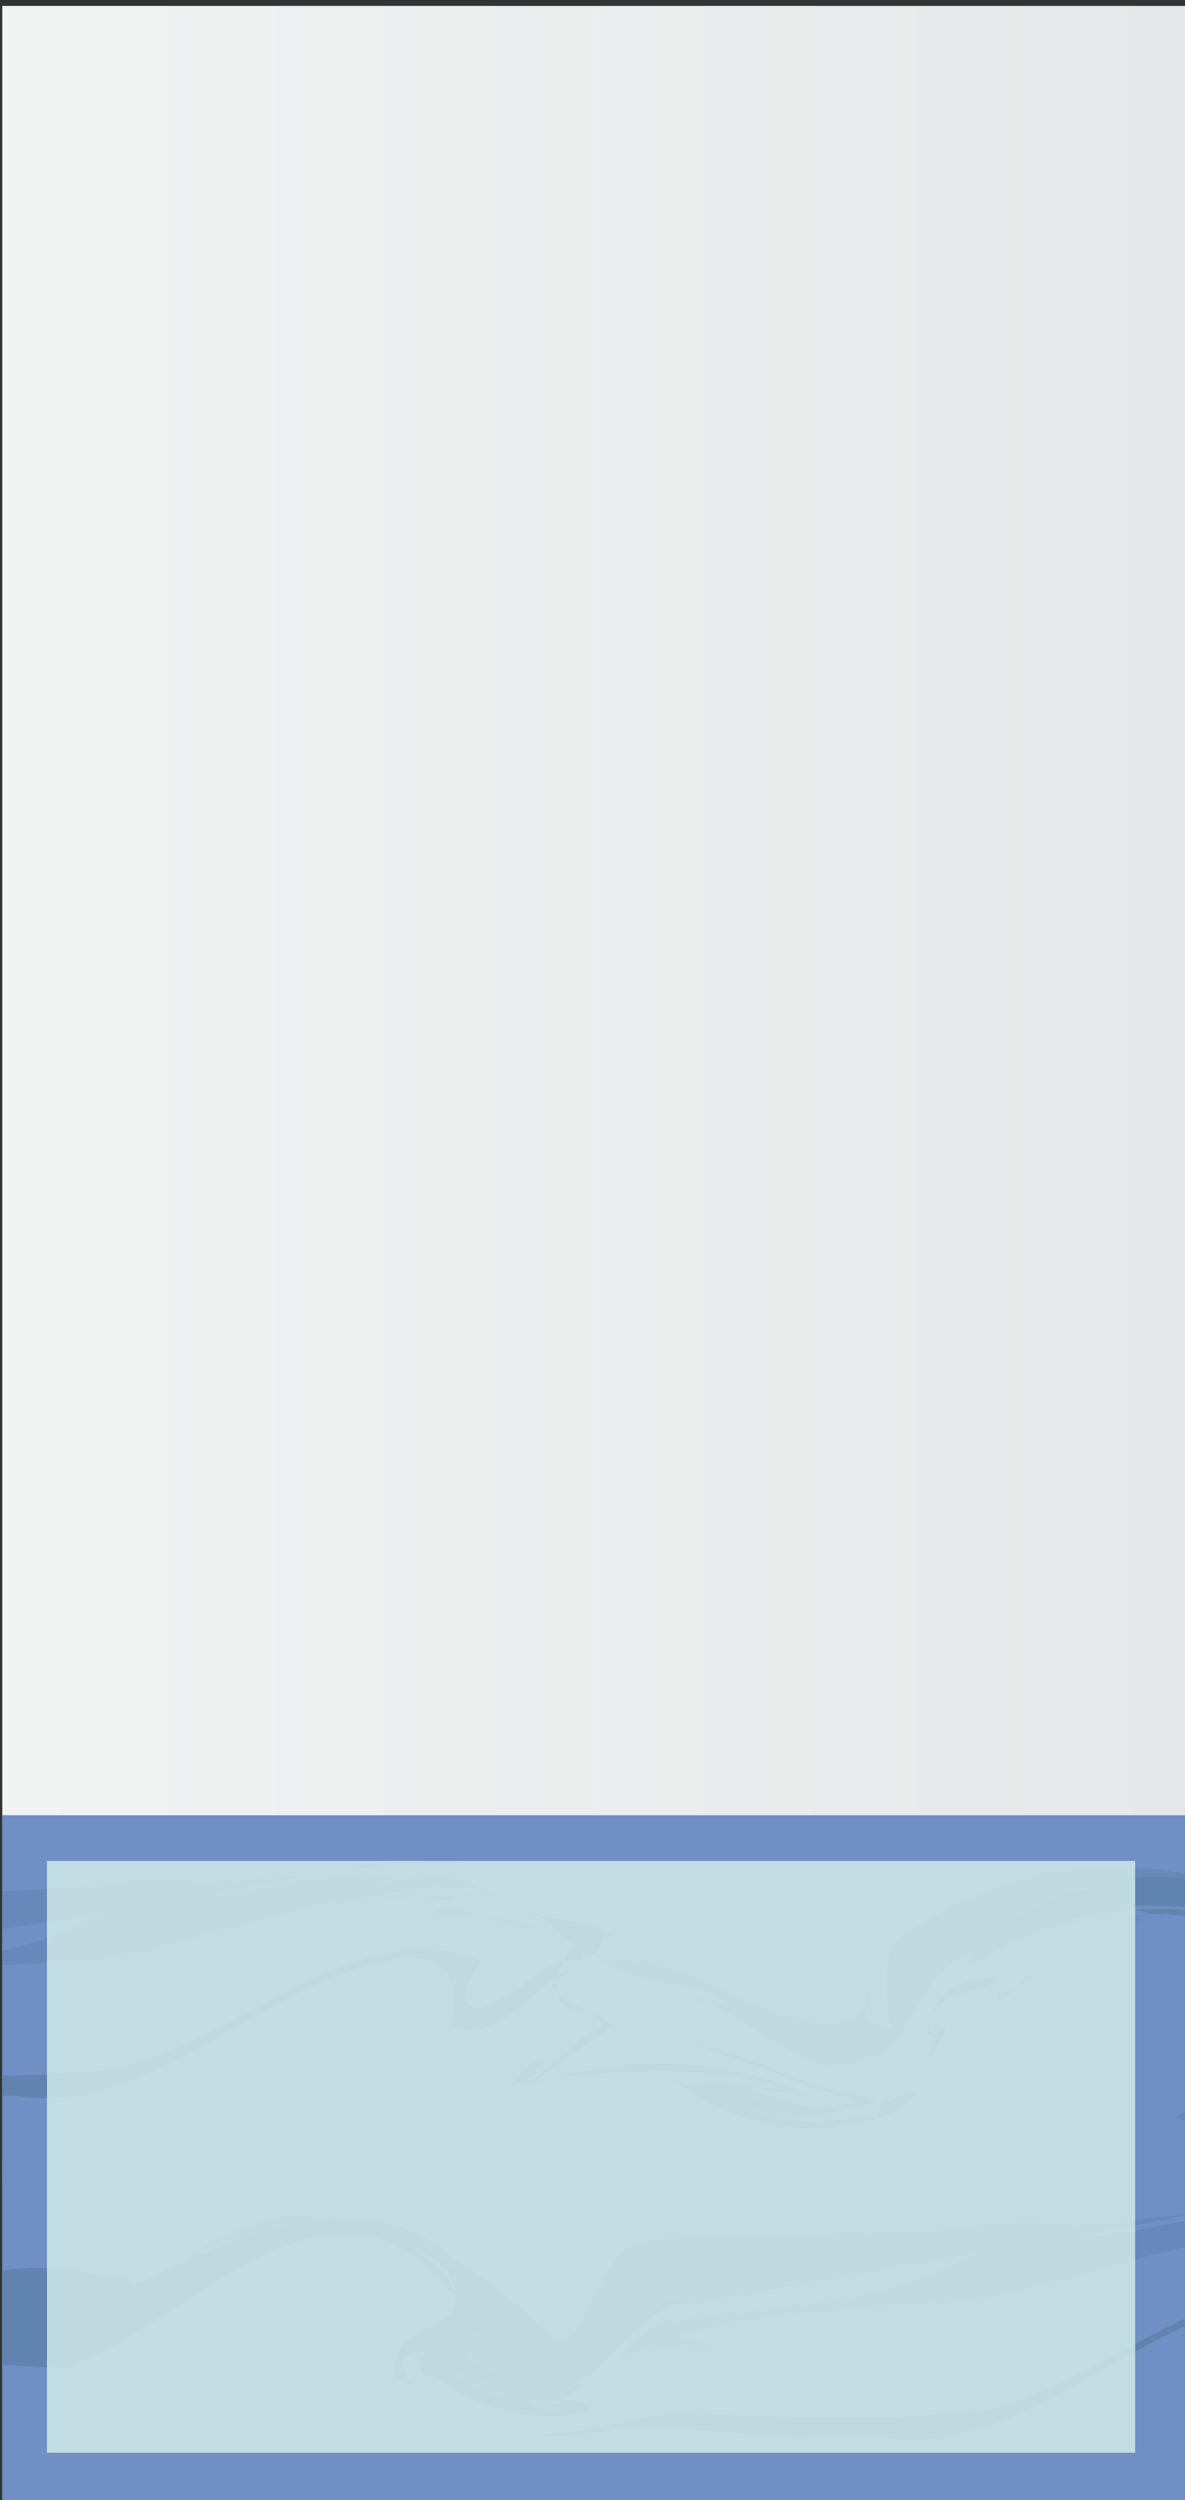 <svg  preserveAspectRatio="none" id="a320ab79-16c2-457c-b31f-80766169d88b" data-name="Layer 1" xmlns="http://www.w3.org/2000/svg" xmlns:xlink="http://www.w3.org/1999/xlink" viewBox="0 0 234.21 493.747"><rect x="0" y="0" width="234.21" height="493.747" fill="#333333" stroke="none"/><defs><style>.f3aefd2d-60e7-4baa-a829-3399042e7c02{fill:none;}.a0257648-39db-44fc-aacb-3b57eb6fd955{clip-path:url(#a2337c62-a088-4a40-ad02-31082f2d70d1);}.b49b3790-4c84-478e-a916-b6c953c882d9{fill:url(#ab4d6710-c0a5-4360-ad0b-95c7d0c49332);}.be57a5f3-4877-4c6a-9dc1-9ff793949023{fill:#708fc4;}.b50b28c0-76d4-4aef-b44c-289b3b21f30a{clip-path:url(#e8b43687-223a-4ab7-bdbd-c9f6bc7d4976);}.b8043763-ba03-47de-ad2d-6d24545c61de{opacity:0.34;}.b39e15c0-8da3-4742-95e8-3d26668073c5{fill:#3f6e8b;}.b9be5a99-9a09-496c-b3a1-c3115c29fe06{fill:#547aa9;}.a29b05b4-df3f-45c4-8b73-2be33a5b5952{clip-path:url(#adb58aff-e005-4fb3-9930-42878cf2d6ae);}.bc0cf01b-fc51-4e3a-b985-57d0c4a5ff88{fill:#d7eeec;opacity:0.8;}</style><clipPath id="a2337c62-a088-4a40-ad02-31082f2d70d1"><rect class="f3aefd2d-60e7-4baa-a829-3399042e7c02" x="0.451" width="233.759" height="493.747"/></clipPath><linearGradient id="ab4d6710-c0a5-4360-ad0b-95c7d0c49332" x1="0.451" y1="248.04" x2="234.21" y2="248.04" gradientUnits="userSpaceOnUse"><stop offset="0.005" stop-color="#f1f2f2"/><stop offset="1" stop-color="#e6e7e8"/></linearGradient><clipPath id="e8b43687-223a-4ab7-bdbd-c9f6bc7d4976"><rect class="f3aefd2d-60e7-4baa-a829-3399042e7c02" x="-171.274" y="359.183" width="493.747" height="71.132"/></clipPath><clipPath id="adb58aff-e005-4fb3-9930-42878cf2d6ae"><rect class="f3aefd2d-60e7-4baa-a829-3399042e7c02" x="0.407" y="426.689" width="493.747" height="71.132"/></clipPath></defs><title>Artboard 10</title><g class="a0257648-39db-44fc-aacb-3b57eb6fd955"><rect class="b49b3790-4c84-478e-a916-b6c953c882d9" x="0.451" y="1.166" width="233.759" height="493.747"/><rect class="be57a5f3-4877-4c6a-9dc1-9ff793949023" x="0.451" y="358.488" width="233.759" height="136.851"/><g class="b50b28c0-76d4-4aef-b44c-289b3b21f30a"><rect class="be57a5f3-4877-4c6a-9dc1-9ff793949023" x="-171.274" y="359.183" width="493.747" height="71.132"/><g class="b8043763-ba03-47de-ad2d-6d24545c61de"><path class="be57a5f3-4877-4c6a-9dc1-9ff793949023" d="M322.473,359.183H299.276c-1.636,0-3.349,0-5.119.03-31.962,8.645-63.962-7.573-95.814-.063-1.613.028-3.209.031-4.814.033h-9.703q-1.704,0-3.415.006c-33.216,10.291-65.216-4.305-98.216-1.062-9,0-19-1.622-27.974,1.051-.517.004-1.029.004-1.546.005H33.878c-.693,0-1.385,0-2.043.004a8.608,8.608,0,0,1-1.981.375,4.662,4.662,0,0,1-2.266.001,8.235,8.235,0,0,1-1.981-.378c-.354-.001-.703-.002-1.05-.002s-.69-0-1.034-0H19.919c-18.171,3.591-37.143,3.602-56.408,2.39q-3.211-.202-6.432-.446c-8.884-1.378-16.884,8.353-24.884,3.487-23-11.353-47-14.596-71.343-7.871q-3.116.314-6.209.741c-24.739,3.428-48.291,12.593-69.448,33.079,11,22.705,37,8.109,43.469,36.702.062,1.938.062,3.05.062,3.05s1.031-.001,3.027-.067c18.443.86,29.443-25.088,45.443-31.576,2,0,5-1.622,5,1.622,1,12.974,0,34.058,12.215,29.576q2.948-.025,5.896-.047,11.79-.087,23.565-.116c1.963-.005,3.926-.007,5.898.015,6.426-.236,11.426-.236,17.646.006,1.951-.015,3.911-.009,5.87-.002q26.453.1,52.828.497c2.077-.058,4.126-.095,6.243-.179,17.838,4.307,33.838-24.885,48.838-10.289,6,4.865,14,8.109,21.389,10.559h1.995c.616.793,2.616.793,3.99-0q.995 0,1.991 0h9.595c.643-.003,1.285-.005,1.932-.011,4.107-2.44,7.107-.818,11.496-.038.598.035,1.22.046,1.85.049h29.707a32.467,32.467,0,0,0,4.539.562c5.068.087,10.205.141,15.402.133,1.771-.02,3.545-.046,5.384-.128,18.729-7.882,37.729-12.748,56.937-.567h20.529c4.698-3.054,8.685-2.905,13.015-1.606,1.443.433,2.925.994,4.484,1.606,16.765.793,33.765,12.146,50.765,13.768,12,0,16-16.218,18-30.814,0-4.865-7-8.109-10-12.974-1-3.244-2-8.109-1.154-10.674-.028-.769-.026-1.521-.026-2.271.001-3.748-.179-7.467-.537-11.661-.005-.644-.005-1.269-.005-1.881Z"/><path class="b39e15c0-8da3-4742-95e8-3d26668073c5" d="M269.918,391.48c-1.723-.916-4.723-5.782-6.723-4.16-3,0,4,3.244,1,6.487-6,3.244-13,3.244-20,6.487,2-4.865,8-3.244,8-8.109,1-6.487-4-3.244-6-6.487,3-1.622,6,1.622,8,3.244,1,3.244-3,4.865-4,8.109,4-3.244,8,0,12-4.865-11-19.462-29-14.596-44-16.218,5,0,9,3.244,14,1.622h-3c6,1.622,13,0,19,4.865-17-11.353-35-1.622-52-1.622,7-6.487,16-8.109,24-8.109-11,0-23,0-32,11.353,32-27.571,72-12.974,99,22.705-2,0-2-1.622-3-3.244,1,1.622,2,3.244,2,4.865-5-3.244-10-9.731-14.248-15.058C271.266,392.71,270.585,392.083,269.918,391.48Z"/><path class="b39e15c0-8da3-4742-95e8-3d26668073c5" d="M204.851,389.314c-2.656,1.25-4.656,4.493-7.656,6.115,0-1.622,0-4.865-1-4.865-4,0-14,1.622-12,12.974l1-1.622c-2,8.109-9,9.731-12,16.218h1a38.549,38.549,0,0,0-10.906,1.039,49.213,49.213,0,0,1-5.035-.383c-8.418-1.061-16.934-4.102-25.059-7.143,8.125,3.041,16.25,6.082,24.375,6.351a32.602,32.602,0,0,0,4.875-.193c3.75-1.292,6.75-1.292,10.75-2.914-3-1.622-7-1.622-10-2.23-1.5-.507-3-1.064-4.5-1.647-7.5-2.914-15-6.462-22.5-7.475,9.625,2.838,19.25,6.918,28.875,10.067,1.419.43,2.829.84,4.277,1.192a13.846,13.846,0,0,1-5.152,1.431c-8.333.601-16.667-5.932-25-4.58,6,0,13,1.622,19,1.622-18-8.109-36-6.487-54-1.622,6-3.244,11-8.109,17-11.353-4-4.865-10-1.622-11-6.487-1-3.244,2-11.353,7-9.731-5,3.244-9-8.109-14-6.487,6,1.622,13,1.622,19,4.865-3-1.622-5,3.244-8,1.622a6.232,6.232,0,0,0,5-1.622c-1,6.487-5,1.622-7,4.865,0-1.622,2-1.622,2-3.244,0,1.622,1,1.622,1,3.244-7-1.622-12,6.487-18,8.109a3.177,3.177,0,0,1-5,0c-1-3.244,2-6.487,3-8.109-28-11.353-53,22.705-81.056,21.886-2.149.241-4.196.39-6.268.541-13.623.429-27.214.007-40.79-.475-1.939-.069-3.878-.139-5.791-.149-9.095.902-17.095,4.146-26.095,4.146,9,1.622,17-3.244,26.296-1.254q2.947.266,5.898.494c9.836.761,19.698,1.205,29.527,1.333q2.949.038,5.893.039c26.386,4.253,48.386-21.695,73.386-26.561,6-1.622,16-1.622,13,12.974,9,3.244,15-6.487,23-11.353-1,1.622-2,1.622-3,3.244,3,4.865,7,3.244,10,8.109-5,1.622-10,8.109-15,11.353a17.168,17.168,0,0,1,4-4.865c-3,0-5,1.622-7,4.865,20-3.244,41-4.865,61,3.244-9-3.244-17-3.244-26-3.244,6,3.244,13,0,19,4.865-7-4.865-16-1.622-23-6.487,9.8,7.947,21.07,11.126,32.095,10.092a36.509,36.509,0,0,0,4.901-.828c4.004-1.156,8.004-1.156,12.004-6.021-3,0-5,1.622-8,3.244,5-4.865,10-8.109,14-16.218-1,0-3,1.622-4,1.622,2-11.353,10-6.487,14-11.353,0,1.622,0,3.244-1,3.244a11.129,11.129,0,0,0,8.178-4.161A3.199,3.199,0,0,0,204.851,389.314Z"/><path class="b39e15c0-8da3-4742-95e8-3d26668073c5" d="M24.455,376.629c-19.033,3.236-37.986,5.175-56.904,7.65-1.892.247-3.781.504-5.629.863-10.727,2.178-16.727,18.396-26.727,20.018,5-3.244,9-4.865,13-11.353-5,8.109-16,12.974-19,3.244-10-30.814-36-29.192-54-22.705,5-1.622,11-3.244,16-4.865-11,3.244-22,6.487-32,12.974,2-1.622,4-1.622,6-3.244-5,1.622-9,4.865-14,4.865,1,0,3,0,4-1.622a38.379,38.379,0,0,1-6.427-.386,41.977,41.977,0,0,0-5.469-1.21c-14.624-2.232-29.504,3.218-43.104,9.705h4c-5,4.865-9,0-14-1.622,14,7.298,29.25,10.136,44.75,10.947q2.906.152,5.825.208c25.425-7.912,53.425-46.835,78.425-12.777-3-8.109-8-9.731-13-12.974,5,3.244,13,4.865,12,12.974-1,6.487-12,3.244-12,14.596,0,0,3,1.622,4,1.622-1-1.622-3-3.244-2-4.865a2.921,2.921,0,0,1,3-1.622c1,1.622-2,4.865,4,4.865-1-1.622-3-3.244-4-4.865,1,0,2-1.622,3-1.622-2,0-3,3.244-2,4.865,10,8.109,22,11.353,33,8.109-4-4.865-8,1.622-12-1.622,3,0,7,0,10-3.244h-3c9-3.244,15-16.218,24.566-16.146q2.864-.476,5.727-.971c17.176-2.964,34.332-6.367,51.85-9.453C23.141,376.865,23.831,376.751,24.455,376.629Z"/><path class="b9be5a99-9a09-496c-b3a1-c3115c29fe06" d="M66.76,373.835c10.435,2.132,21.435-4.355,31.435.511h-2c-7-6.487-15-3.244-22-1.622,1-1.622,3-1.622,5-1.622-13-3.244-25,3.244-38,3.244,17-3.244,33-8.109,50-6.487-17,0-35,3.244-51.984,4.16-.623-.101-1.21-.209-1.797-.306a36.73,36.73,0,0,0-10.711-.26,35.247,35.247,0,0,0-3.694.673c-17.88,1.427-35.424,1.937-53.114,2.119q-2.948.03-5.903.049c-3.797.052-6.797.052-10.797,1.674-7,3.244-10,22.705-16,17.84-23-22.705-49-32.436-73-14.596,8-4.865,17-6.487,26-9.731a73.078,73.078,0,0,0-17,6.487c16-6.487,37-9.731,50,11.353-3-6.487-7-9.731-11-12.974,4,4.865,11,6.487,12,16.218,0,4.865-6,1.622-4,6.487,1,3.244,5,3.244,8,4.865h-4c4,0,7,4.865,11,3.244-6,0-12-3.244-18-4.865,7,8.109,15,4.865,23,8.109-3,1.622-6-1.622-9-1.622q6,2.433,12-4.865c-1,0-1,1.622-2,1.622,9-3.244,14-19.462,24.434-16.826q2.769-.456,5.535-.912c16.598-2.737,33.157-5.474,50.032-8.21C4.052,386.856-14.111,387.849-32.202,390.024c-1.809.217-3.616.449-5.362.838-5.242-.299-9.242,4.566-13.242,9.432,4-4.865,9-3.244,14.282-4.514,1.403.069,2.839.129,4.292.091a29.093,29.093,0,0,0,4.426-.443,43.347,43.347,0,0,1-5-.203,15.266,15.266,0,0,1-4.957-1.322A79.836,79.836,0,0,1-27.231,391.179c15.959-3.106,32.294-2.856,48.171-4.672,1.77-.206,3.537-.439,5.317-.722,21.938-4.953,42.938-14.684,64.938-9.819-3-1.622-5,3.244-8,1.622,8,1.622,15,0,23,3.244-6,0-13-3.244-19-4.865,2,0,5-3.244,7-1.622-9,0-18,0-26.953-.298C67.026,373.963,66.873,373.89,66.76,373.835Z"/><path class="b9be5a99-9a09-496c-b3a1-c3115c29fe06" d="M284.13,402.343a13.346,13.346,0,0,1,2.065,2.817c-30-38.923-73-47.032-108-22.705-3,1.622-4,9.731-2,17.84-2,0-4,0-5-1.622,0-1.622,1-4.865,1-6.487a25.143,25.143,0,0,1-2.976,6.476,22.415,22.415,0,0,1-5.667.702c-16.767-.058-32.157-17.72-48.357-10.422,1,0,3-1.622,4-1.622l-1-1.622c8,8.109,19,3.244,27,11.353-3-3.244-6,0-9-3.244,7.5,2.433,16.25,10.136,24.5,13.177a19.653,19.653,0,0,0,4.916,1.167c2.584-1.37,6.584-1.37,9.584-2.992,6-6.487,9-17.84,17-19.462,0,1.622-1,1.622-1,3.244a49.78,49.78,0,0,1,36-9.731h-27c21-12.974,45-11.353,65,6.487-4-4.865-9-4.865-13-8.109,4,6.487,10,6.487,12,16.218-1-3.244-2-6.487-4-8.109,11,0,17,16.218,25.898,19.725C284.833,403.486,284.248,402.536,284.13,402.343Z"/><path class="b9be5a99-9a09-496c-b3a1-c3115c29fe06" d="M333.304,417.275c-.109-2.385.891-4.007.891-5.629-5-6.487-12,1.622-18-4.865,1,9.731,9,16.218,5,27.571-2,6.487-7,4.865-12,4.865,3-1.622,6-1.622,7-6.487-1,1.622-4-3.244-4,3.244l1,1.622c-17-1.622-33-12.974-49-22.705,16,3.244,30,19.462,47,21.083-27-9.731-51-34.058-79-17.84,9,3.244,17,0,26-4.865,8-4.865,15,3.244,22,8.109-6-3.244-11-9.731-18-6.487-2,1.622-1,4.865,0,4.865,19,3.244,36,22.705,56,17.84,4,0,7-8.109,6-14.596-2,0-1,4.865-3,4.865,4-1.622-4-9.731,2-9.731,0,1.622-1,1.622-1,3.244,3-8.109,9-4.865,13-8.109a30.734,30.734,0,0,0-2.533,4.641A4.583,4.583,0,0,0,333.304,417.275Z"/></g></g><g class="a29b05b4-df3f-45c4-8b73-2be33a5b5952"><rect class="be57a5f3-4877-4c6a-9dc1-9ff793949023" x="0.407" y="426.689" width="493.747" height="71.132"/><g class="b8043763-ba03-47de-ad2d-6d24545c61de"><path class="be57a5f3-4877-4c6a-9dc1-9ff793949023" d="M494.154,426.689H470.958c-1.636,0-3.349,0-5.119.03-31.962,8.645-63.962-7.573-95.814-.063-1.613.028-3.209.031-4.814.033h-9.703q-1.704,0-3.415.006c-33.216,10.291-65.216-4.305-98.216-1.062-9,0-19-1.622-27.974,1.051-.517.004-1.029.004-1.546.005H205.559c-.693,0-1.385,0-2.043.004a8.608,8.608,0,0,1-1.981.375,4.662,4.662,0,0,1-2.266.001,8.235,8.235,0,0,1-1.981-.378c-.354-.001-.703-.002-1.05-.002s-.69-0-1.034-0h-3.605c-18.171,3.591-37.143,3.602-56.408,2.39q-3.211-.202-6.432-.446c-8.884-1.378-16.884,8.353-24.884,3.487-23-11.353-47-14.596-71.343-7.871q-3.116.314-6.209.741c-24.739,3.428-48.291,12.593-69.448,33.079,11,22.705,37,8.109,43.469,36.702.062,1.938.062,3.05.062,3.05s1.031-.001,3.027-.067c18.443.86,29.443-25.088,45.443-31.576,2,0,5-1.622,5,1.622,1,12.974,0,34.058,12.215,29.576q2.948-.025,5.896-.047,11.79-.087,23.565-.116c1.963-.005,3.926-.007,5.898.015,6.426-.236,11.426-.236,17.646.006,1.951-.015,3.911-.009,5.87-.002q26.453.1,52.828.497c2.077-.058,4.126-.095,6.243-.179,17.838,4.307,33.838-24.885,48.838-10.289,6,4.865,14,8.109,21.389,10.559h1.995c.616.793,2.616.793,3.99-0q.995 0,1.991 0h9.595c.643-.003,1.285-.005,1.932-.011,4.107-2.44,7.107-.818,11.496-.038.598.035,1.22.046,1.85.049h29.707a32.465,32.465,0,0,0,4.539.562c5.068.087,10.205.141,15.402.133,1.771-.02,3.545-.046,5.384-.128,18.729-7.882,37.729-12.748,56.937-.567h20.529c4.698-3.054,8.685-2.905,13.015-1.606,1.443.433,2.925.994,4.484,1.606,16.765.793,33.765,12.146,50.765,13.768,12,0,16-16.218,18-30.814,0-4.865-7-8.109-10-12.974-1-3.244-2-8.109-1.154-10.674-.028-.769-.026-1.521-.026-2.271.001-3.748-.179-7.467-.537-11.661-.005-.644-.005-1.269-.005-1.881Z"/><path class="b39e15c0-8da3-4742-95e8-3d26668073c5" d="M376.532,456.82c-2.656,1.25-4.656,4.493-7.656,6.115,0-1.622,0-4.865-1-4.865-4,0-14,1.622-12,12.974l1-1.622c-2,8.109-9,9.731-12,16.218h1a38.548,38.548,0,0,0-10.906,1.039,49.213,49.213,0,0,1-5.035-.383c-8.418-1.061-16.934-4.102-25.059-7.143,8.125,3.041,16.25,6.082,24.375,6.351a32.602,32.602,0,0,0,4.875-.193c3.75-1.292,6.75-1.292,10.75-2.914-3-1.622-7-1.622-10-2.23-1.5-.507-3-1.064-4.5-1.647-7.5-2.914-15-6.462-22.5-7.475,9.625,2.838,19.25,6.918,28.875,10.067,1.419.43,2.829.84,4.277,1.192a13.846,13.846,0,0,1-5.152,1.431c-8.333.601-16.667-5.932-25-4.58,6,0,13,1.622,19,1.622-18-8.109-36-6.487-54-1.622,6-3.244,11-8.109,17-11.353-4-4.865-10-1.622-11-6.487-1-3.244,2-11.353,7-9.731-5,3.244-9-8.109-14-6.487,6,1.622,13,1.622,19,4.865-3-1.622-5,3.244-8,1.622a6.232,6.232,0,0,0,5-1.622c-1,6.487-5,1.622-7,4.865,0-1.622,2-1.622,2-3.244,0,1.622,1,1.622,1,3.244-7-1.622-12,6.487-18,8.109a3.177,3.177,0,0,1-5,0c-1-3.244,2-6.487,3-8.109-28-11.353-53,22.705-81.056,21.886-2.149.241-4.196.39-6.268.541-13.623.429-27.214.007-40.79-.475-1.939-.069-3.878-.139-5.791-.149-9.095.902-17.095,4.146-26.095,4.146,9,1.622,17-3.244,26.296-1.254q2.947.266,5.898.494c9.836.761,19.698,1.205,29.527,1.333q2.949.038,5.893.039c26.386,4.253,48.386-21.695,73.386-26.561,6-1.622,16-1.622,13,12.974,9,3.244,15-6.487,23-11.353-1,1.622-2,1.622-3,3.244,3,4.865,7,3.244,10,8.109-5,1.622-10,8.109-15,11.353a17.168,17.168,0,0,1,4-4.865c-3,0-5,1.622-7,4.865,20-3.244,41-4.865,61,3.244-9-3.244-17-3.244-26-3.244,6,3.244,13,0,19,4.865-7-4.865-16-1.622-23-6.487,9.8,7.947,21.07,11.126,32.095,10.092a36.507,36.507,0,0,0,4.901-.827c4.004-1.156,8.004-1.156,12.004-6.021-3,0-5,1.622-8,3.244,5-4.865,10-8.109,14-16.218-1,0-3,1.622-4,1.622,2-11.353,10-6.487,14-11.353,0,1.622,0,3.244-1,3.244a11.129,11.129,0,0,0,8.178-4.161A3.199,3.199,0,0,0,376.532,456.82Z"/><path class="b39e15c0-8da3-4742-95e8-3d26668073c5" d="M196.136,444.135c-19.033,3.236-37.986,5.175-56.904,7.65-1.892.247-3.781.504-5.629.863-10.727,2.178-16.727,18.396-26.727,20.018,5-3.244,9-4.865,13-11.353-5,8.109-16,12.974-19,3.244-10-30.814-36-29.192-54-22.705,5-1.622,11-3.244,16-4.865-11,3.244-22,6.487-32,12.974,2-1.622,4-1.622,6-3.244-5,1.622-9,4.865-14,4.865,1,0,3,0,4-1.622a38.38,38.38,0,0,1-6.427-.386,41.977,41.977,0,0,0-5.469-1.21c-14.624-2.232-29.504,3.218-43.104,9.705h4c-5,4.865-9,0-14-1.622,14,7.298,29.25,10.136,44.75,10.947q2.906.152,5.825.208c25.425-7.912,53.425-46.835,78.425-12.777-3-8.109-8-9.731-13-12.974,5,3.244,13,4.865,12,12.974-1,6.487-12,3.244-12,14.596,0,0,3,1.622,4,1.622-1-1.622-3-3.244-2-4.865a2.921,2.921,0,0,1,3-1.622c1,1.622-2,4.865,4,4.865-1-1.622-3-3.244-4-4.865,1,0,2-1.622,3-1.622-2,0-3,3.244-2,4.865,10,8.109,22,11.353,33,8.109-4-4.865-8,1.622-12-1.622,3,0,7,0,10-3.244h-3c9-3.244,15-16.218,24.566-16.146q2.864-.476,5.727-.971c17.176-2.964,34.332-6.367,51.85-9.453C194.822,444.371,195.512,444.257,196.136,444.135Z"/><path class="b9be5a99-9a09-496c-b3a1-c3115c29fe06" d="M238.441,441.34c10.435,2.132,21.435-4.355,31.435.511h-2c-7-6.487-15-3.244-22-1.622,1-1.622,3-1.622,5-1.622-13-3.244-25,3.244-38,3.244,17-3.244,33-8.109,50-6.487-17,0-35,3.244-51.984,4.16-.623-.101-1.21-.209-1.797-.306a36.731,36.731,0,0,0-10.711-.26,35.247,35.247,0,0,0-3.694.673c-17.88,1.427-35.424,1.937-53.114,2.119q-2.948.03-5.903.049c-3.797.052-6.797.052-10.797,1.674-7,3.244-10,22.705-16,17.84-23-22.705-49-32.436-73-14.596,8-4.865,17-6.487,26-9.731a73.078,73.078,0,0,0-17,6.487c16-6.487,37-9.731,50,11.353-3-6.487-7-9.731-11-12.974,4,4.865,11,6.487,12,16.218,0,4.865-6,1.622-4,6.487,1,3.244,5,3.244,8,4.865h-4c4,0,7,4.865,11,3.244-6,0-12-3.244-18-4.865,7,8.109,15,4.865,23,8.109-3,1.622-6-1.622-9-1.622q6,2.433,12-4.865c-1,0-1,1.622-2,1.622,9-3.244,14-19.462,24.434-16.826q2.769-.456,5.535-.912c16.598-2.737,33.157-5.474,50.032-8.21C175.733,454.362,157.57,455.355,139.48,457.53c-1.809.217-3.616.449-5.362.838-5.242-.299-9.242,4.566-13.242,9.432,4-4.865,9-3.244,14.282-4.514,1.403.069,2.839.129,4.292.091a29.093,29.093,0,0,0,4.426-.443,43.347,43.347,0,0,1-5-.203,15.266,15.266,0,0,1-4.957-1.322,79.836,79.836,0,0,1,10.531-2.724c15.959-3.106,32.294-2.856,48.171-4.672,1.77-.206,3.537-.439,5.317-.722,21.938-4.953,42.938-14.684,64.938-9.819-3-1.622-5,3.244-8,1.622,8,1.622,15,0,23,3.244-6,0-13-3.244-19-4.865,2,0,5-3.244,7-1.622-9,0-18,0-26.953-.298C238.707,441.469,238.554,441.396,238.441,441.34Z"/></g></g><rect class="f3aefd2d-60e7-4baa-a829-3399042e7c02" x="0.286" y="56.888" width="147.064" height="94.213"/><rect class="f3aefd2d-60e7-4baa-a829-3399042e7c02" x="127.052" y="112.803" width="107.158" height="196.755"/><rect class="f3aefd2d-60e7-4baa-a829-3399042e7c02" x="12.159" y="308.477" width="215.489" height="185.27"/><rect class="bc0cf01b-fc51-4e3a-b985-57d0c4a5ff88" x="9.286" y="367.511" width="215.068" height="116.877"/></g></svg>